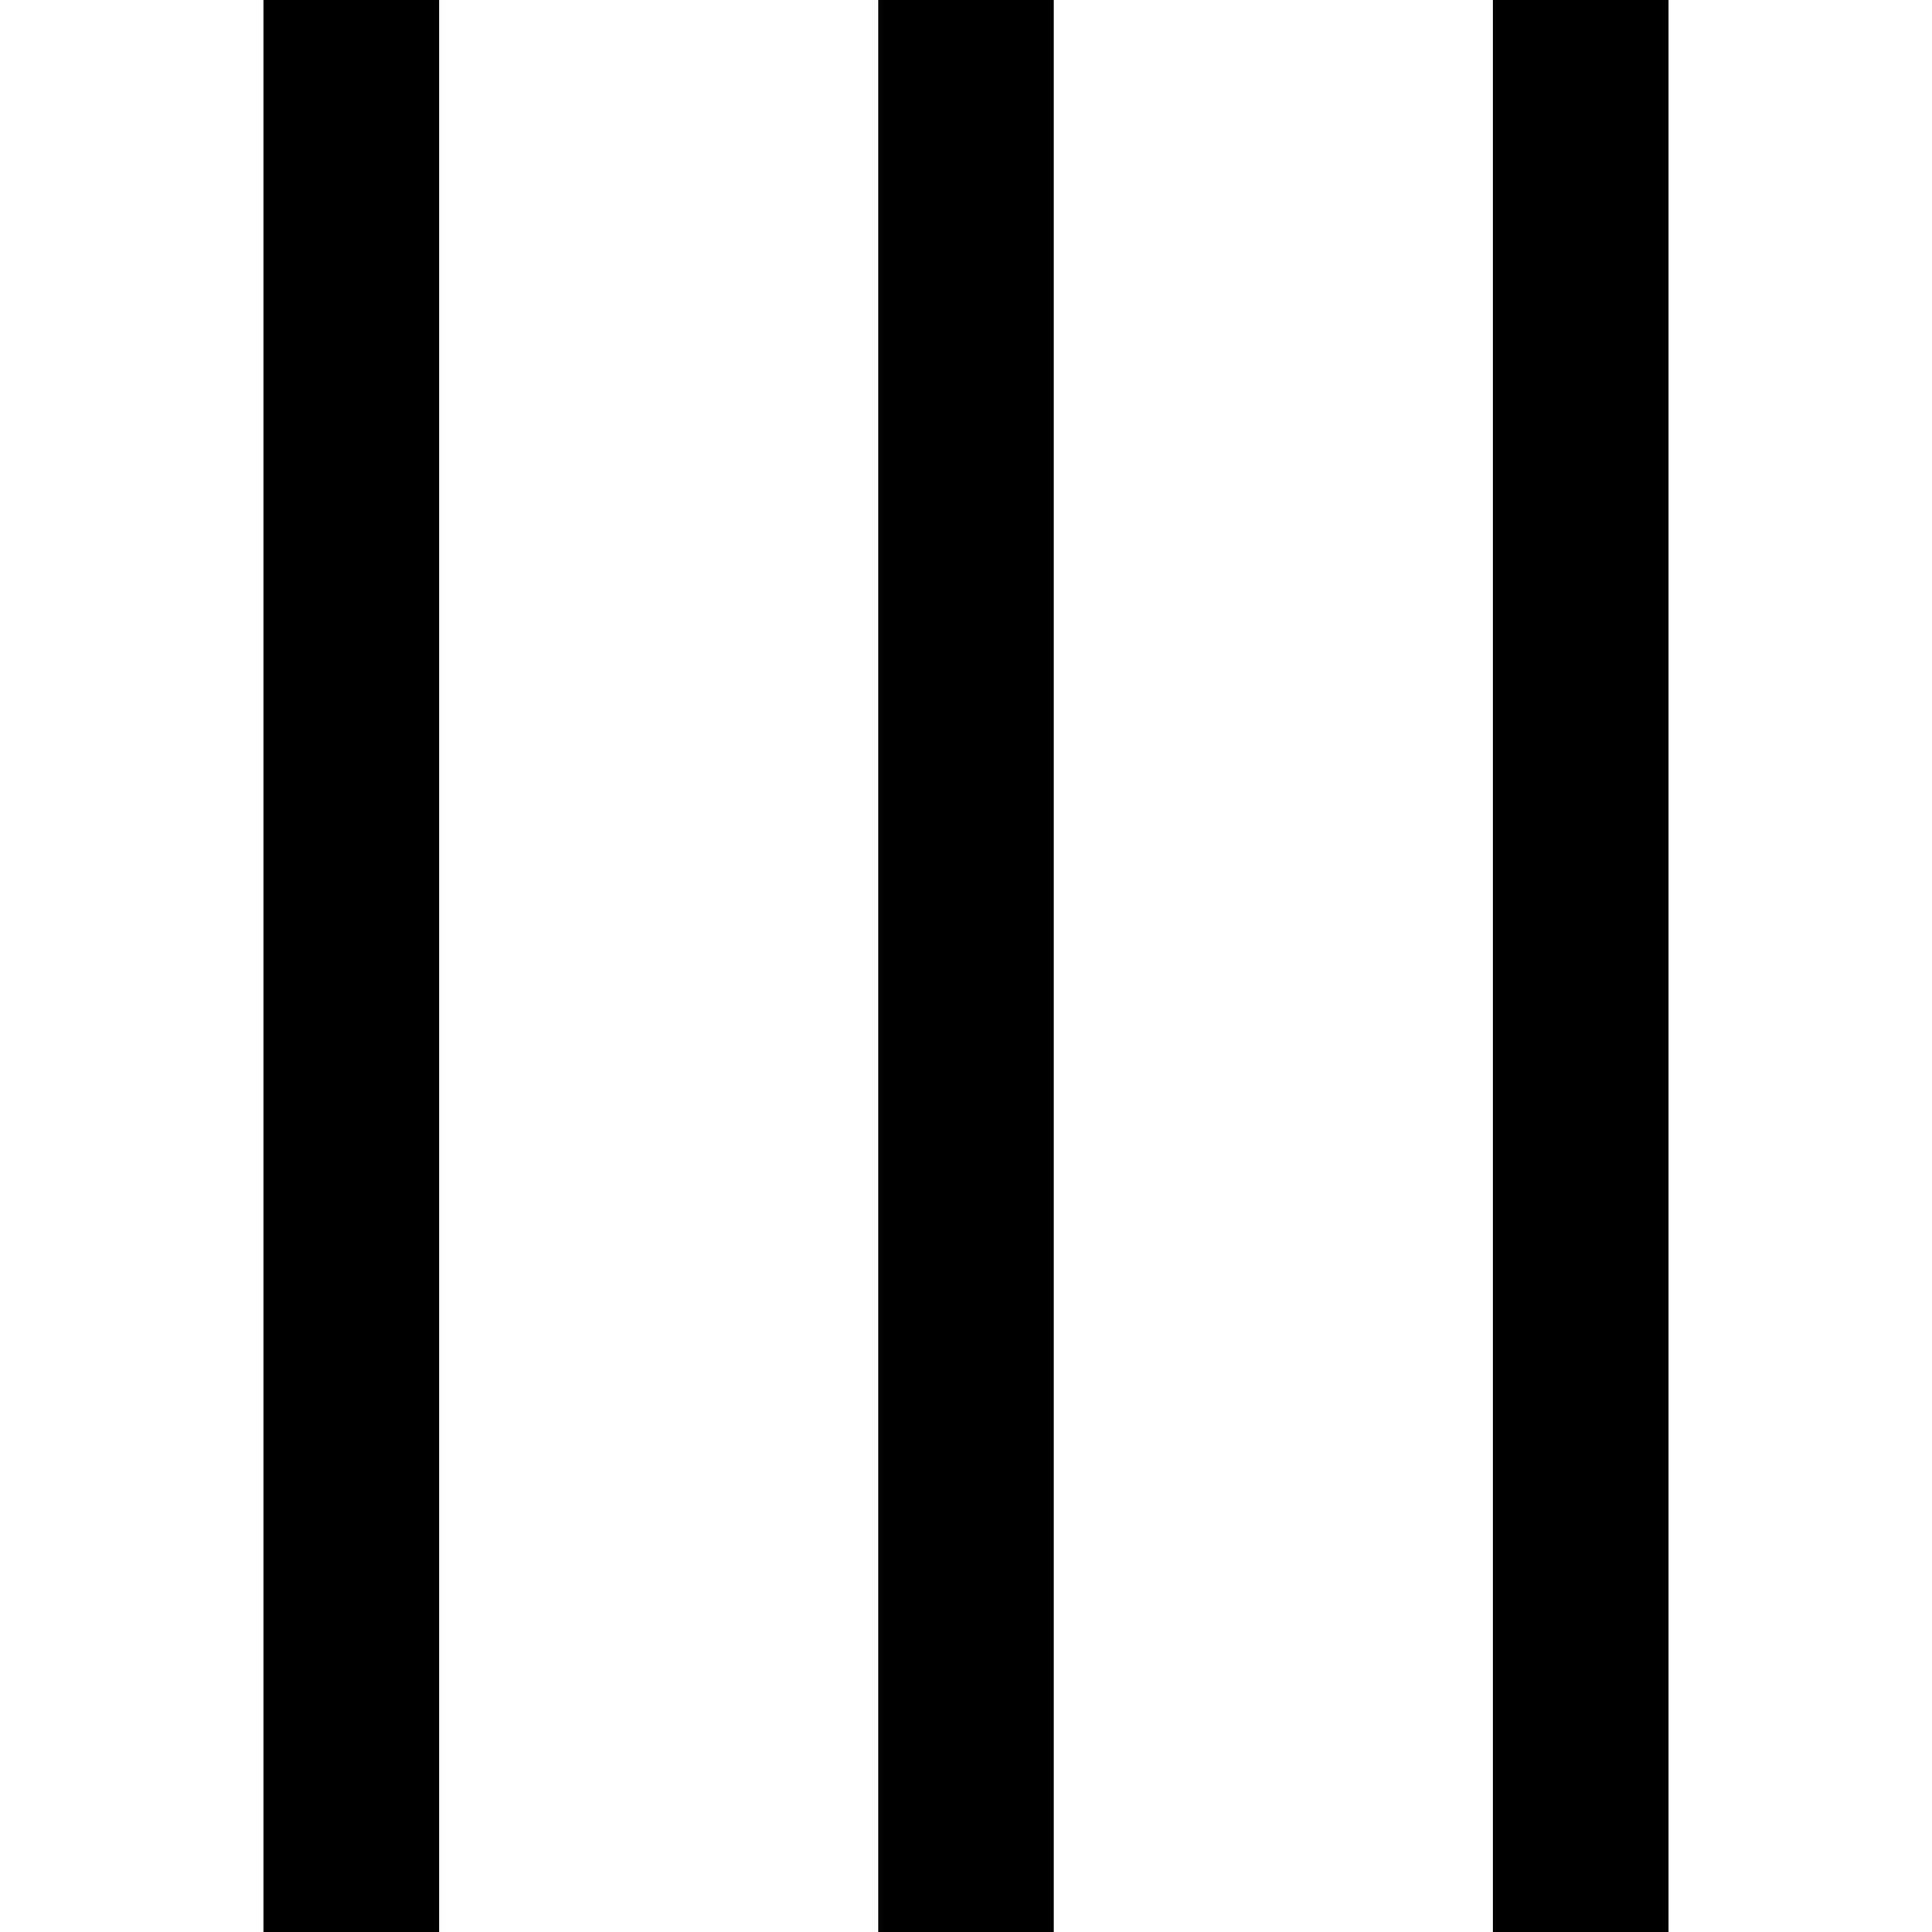 <svg width="22" height="22" viewBox="0 0 2 22" fill="none" data-v-48e178fb=""><line x1="-6" y1="4.3711e-08" x2="-6" y2="22" stroke="black" stroke-width="2" data-v-48e178fb=""></line> <line x1="1" y1="4.3711e-08" x2="1" y2="22" stroke="black" stroke-width="2" data-v-48e178fb=""></line> <line x1="8" y1="4.3711e-08" x2="8" y2="22" stroke="black" stroke-width="2" data-v-48e178fb=""></line></svg>